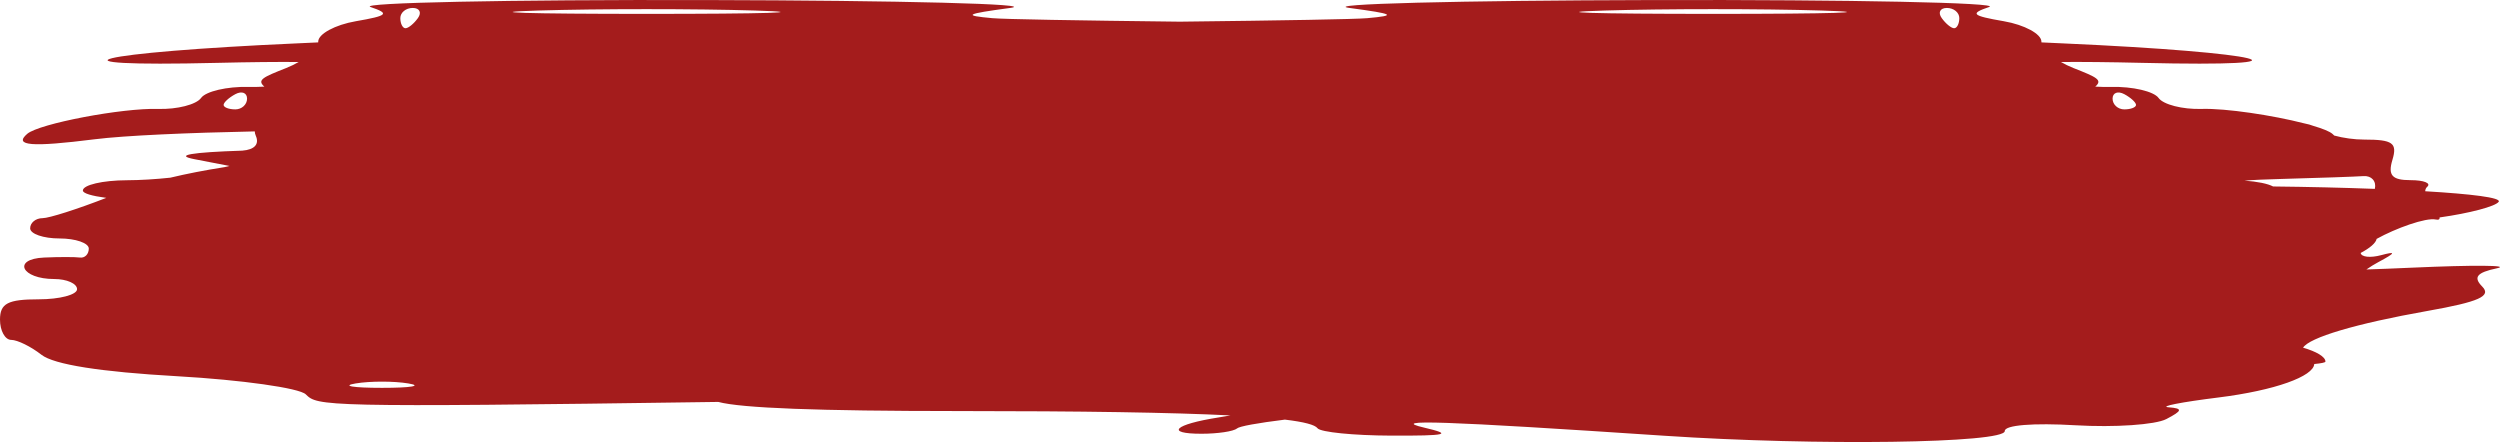 <svg width="345" height="61" viewBox="0 0 345 61" fill="none" xmlns="http://www.w3.org/2000/svg">
<path fill-rule="evenodd" clip-rule="evenodd" d="M99.115 55.465C44.177 56.252 43.845 56.035 42.195 54.418C41.305 53.547 33.323 52.422 24.457 51.92C13.838 51.318 7.444 50.307 5.718 48.956C4.277 47.828 2.401 46.905 1.549 46.905C0.697 46.905 0 45.645 0 44.105C0 41.874 1.079 41.306 5.318 41.306C8.242 41.306 10.635 40.676 10.635 39.906C10.635 39.136 9.222 38.506 7.494 38.506C2.953 38.506 1.642 35.738 6.089 35.541C8.145 35.45 10.372 35.45 11.04 35.541C11.708 35.632 12.254 35.077 12.254 34.307C12.254 33.537 10.433 32.907 8.208 32.907C5.982 32.907 4.162 32.277 4.162 31.507C4.162 30.737 4.93 30.107 5.869 30.107C6.77 30.107 10.663 28.864 14.669 27.306C12.651 27.037 11.436 26.681 11.436 26.293C11.436 25.523 14.167 24.885 17.506 24.874C19.334 24.869 21.527 24.732 23.502 24.52C25.757 23.981 28.232 23.497 31.003 23.061L31.667 22.901L26.811 21.963C24.034 21.427 26.364 21.02 33.439 20.789C35.127 20.657 35.818 19.902 35.299 18.732C35.209 18.527 35.162 18.327 35.158 18.133C26.061 18.32 17.214 18.697 13.055 19.221C4.336 20.319 1.851 20.119 3.755 18.472C5.383 17.064 16.868 14.878 21.831 15.031C24.433 15.111 27.095 14.431 27.747 13.519C28.398 12.607 31.346 11.921 34.297 11.994C35.025 12.012 35.766 11.997 36.483 11.955C35.429 11.037 36.273 10.659 39.481 9.394C40.097 9.151 40.685 8.865 41.219 8.556C38.358 8.53 34.498 8.567 30.048 8.674C4.638 9.284 13.005 7.225 40.979 5.985C41.957 5.942 42.935 5.897 43.908 5.851C43.913 5.812 43.916 5.774 43.916 5.737C43.916 4.686 46.249 3.423 49.1 2.93C53.532 2.163 53.825 1.878 51.123 0.964C49.384 0.375 70.175 -0.056 97.324 0.006C124.473 0.067 143.409 0.558 139.403 1.097C133.181 1.934 132.827 2.139 136.975 2.51C138.542 2.65 148.583 2.828 162.815 2.991C177.047 2.828 187.088 2.65 188.654 2.51C192.802 2.139 192.449 1.934 186.227 1.097C182.221 0.558 201.157 0.067 228.306 0.006C255.455 -0.056 276.245 0.375 274.507 0.964C271.805 1.878 272.098 2.163 276.53 2.93C279.381 3.423 281.714 4.686 281.714 5.737C281.714 5.774 281.717 5.812 281.721 5.851C282.695 5.897 283.673 5.942 284.651 5.985C312.625 7.225 320.992 9.284 295.582 8.674C291.132 8.567 287.271 8.53 284.411 8.556C284.945 8.865 285.533 9.151 286.149 9.394C289.357 10.659 290.201 11.037 289.147 11.955C289.864 11.997 290.605 12.012 291.333 11.994C294.284 11.921 297.232 12.607 297.883 13.519C298.535 14.431 301.196 15.111 303.798 15.031C307.203 14.926 313.676 15.922 317.932 17.012C318.488 17.123 318.917 17.241 319.219 17.365C320.522 17.75 321.483 18.134 321.874 18.472C321.97 18.554 322.054 18.633 322.127 18.708C323.386 19.048 324.889 19.263 326.279 19.263C330.203 19.263 330.856 19.736 330.153 22.063C329.507 24.198 330.103 24.862 332.661 24.862C334.506 24.862 335.537 25.277 334.951 25.783C334.783 25.929 334.693 26.14 334.676 26.392C341.054 26.77 345.214 27.275 344.82 27.846C344.379 28.486 340.784 29.429 336.665 30.007C336.702 30.263 336.537 30.379 336.155 30.296C334.759 29.993 330.589 31.514 327.976 32.965C327.876 33.529 327.027 34.247 325.771 34.907C325.858 35.475 327.097 35.615 328.599 35.211C330.721 34.641 330.62 34.884 328.194 36.181C327.659 36.467 327.101 36.813 326.563 37.186C328.265 37.135 330.37 37.051 332.914 36.936C341.365 36.556 346.604 36.597 344.557 37.028C341.797 37.61 341.276 38.259 342.544 39.54C343.857 40.867 342.111 41.648 335.01 42.906C325.019 44.677 318.684 46.588 317.823 47.981C319.623 48.499 320.911 49.221 320.911 49.899C320.911 50.025 320.362 50.138 319.367 50.236C319.262 51.929 314.003 53.876 306.098 54.859C301.002 55.493 297.927 56.099 299.264 56.206C301.255 56.364 301.199 56.659 298.955 57.831C297.447 58.618 291.809 59.003 286.426 58.687C280.581 58.344 276.647 58.663 276.661 59.479C276.691 61.174 250.717 61.538 229.733 60.136C199.114 58.09 191.472 57.831 196.532 59.011C200.543 59.947 199.736 60.142 191.977 60.116C186.791 60.098 182.219 59.639 181.817 59.096C181.469 58.625 180.007 58.23 177.317 57.907C173.538 58.379 171.056 58.82 170.698 59.13C170.236 59.53 168.037 59.857 165.811 59.857C160.717 59.857 162.056 58.565 168.139 57.611C168.712 57.521 169.272 57.426 169.8 57.329C161.732 56.92 149.403 56.729 132.135 56.725C112.869 56.72 102.323 56.322 99.115 55.465ZM313.685 25.732C318.549 25.786 323.377 25.9 327.728 26.064C327.973 25.017 327.276 24.226 326.171 24.302C325.058 24.379 319.96 24.556 314.842 24.695C312.609 24.755 310.933 24.827 309.742 24.93C311.509 25.049 312.957 25.348 313.685 25.732ZM30.858 14.478C30.858 14.138 31.586 13.471 32.476 12.995C33.366 12.519 34.095 12.797 34.095 13.613C34.095 14.428 33.366 15.095 32.476 15.095C31.586 15.095 30.858 14.817 30.858 14.478ZM267.958 2.497C267.407 1.727 267.729 1.097 268.671 1.097C269.614 1.097 270.385 1.727 270.385 2.497C270.385 3.267 270.064 3.897 269.672 3.897C269.279 3.897 268.508 3.267 267.958 2.497ZM221.428 1.454C229.662 1.2 243.135 1.2 251.369 1.454C259.602 1.708 252.866 1.916 236.398 1.916C219.931 1.916 213.194 1.708 221.428 1.454ZM294.772 14.478C294.772 14.138 294.044 13.471 293.154 12.995C292.264 12.519 291.535 12.797 291.535 13.613C291.535 14.428 292.264 15.095 293.154 15.095C294.044 15.095 294.772 14.817 294.772 14.478ZM57.672 2.497C58.222 1.727 57.901 1.097 56.959 1.097C56.016 1.097 55.245 1.727 55.245 2.497C55.245 3.267 55.566 3.897 55.958 3.897C56.351 3.897 57.122 3.267 57.672 2.497ZM104.202 1.454C95.968 1.2 82.495 1.2 74.261 1.454C66.027 1.708 72.764 1.916 89.232 1.916C105.699 1.916 112.436 1.708 104.202 1.454ZM56.356 52.916C54.353 52.582 51.076 52.582 49.073 52.916C47.07 53.249 48.709 53.523 52.715 53.523C56.72 53.523 58.359 53.249 56.356 52.916Z" fill="#A41C1C"/>
</svg>
